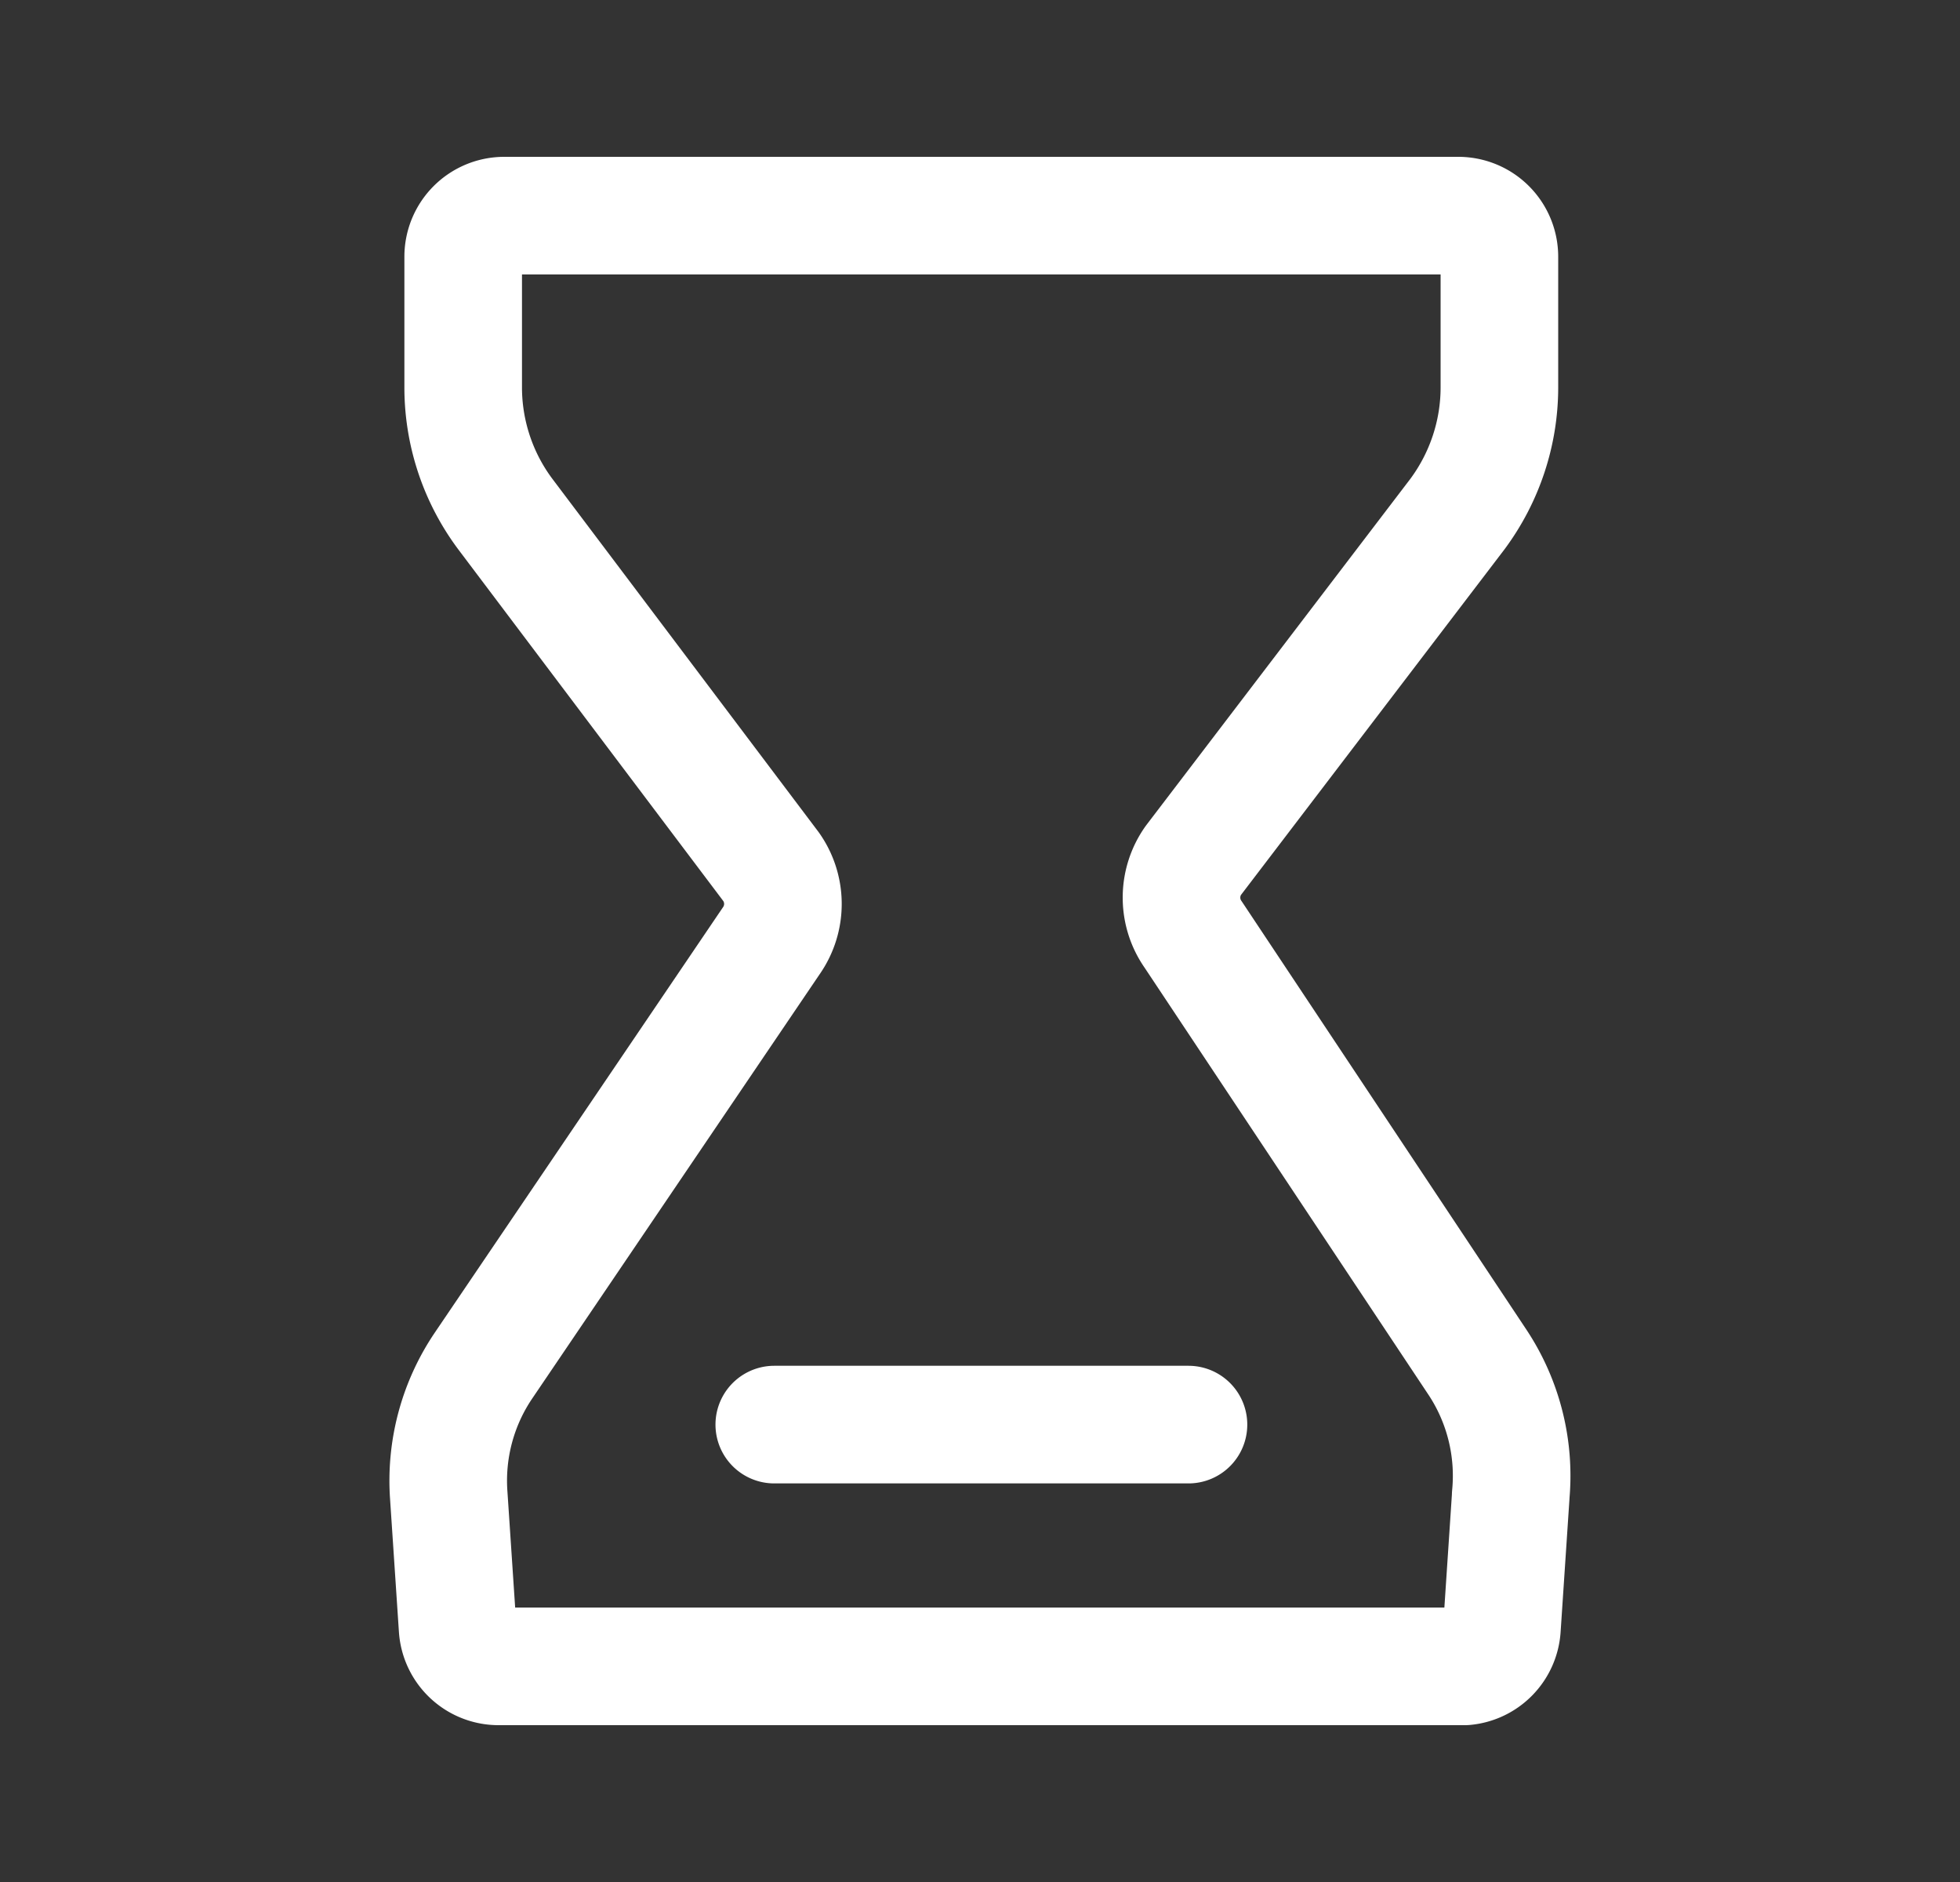 <svg xmlns="http://www.w3.org/2000/svg" width="25" height="24" fill="none" viewBox="0 0 25 24"><rect x="0" y="0" width="25" height="24" fill="#333333" stroke="none"/><path stroke="#fff" stroke-linecap="round" stroke-linejoin="round" stroke-width="1.5" d="m19.27 19.071-.113 1.696a.524.524 0 0 1-.473.483H6.351a.524.524 0 0 1-.514-.483l-.113-1.696a2.62 2.62 0 0 1 .442-1.655L9.836 12a.82.82 0 0 0 0-.946L6.443 6.553a2.7 2.7 0 0 1-.535-1.614V3.274a.524.524 0 0 1 .524-.524h12.17a.524.524 0 0 1 .523.524V4.94c0 .581-.188 1.147-.534 1.614l-3.371 4.42a.82.82 0 0 0 0 .945l3.628 5.457c.33.5.479 1.1.421 1.696m-9.393-.905h5.283"/></svg>